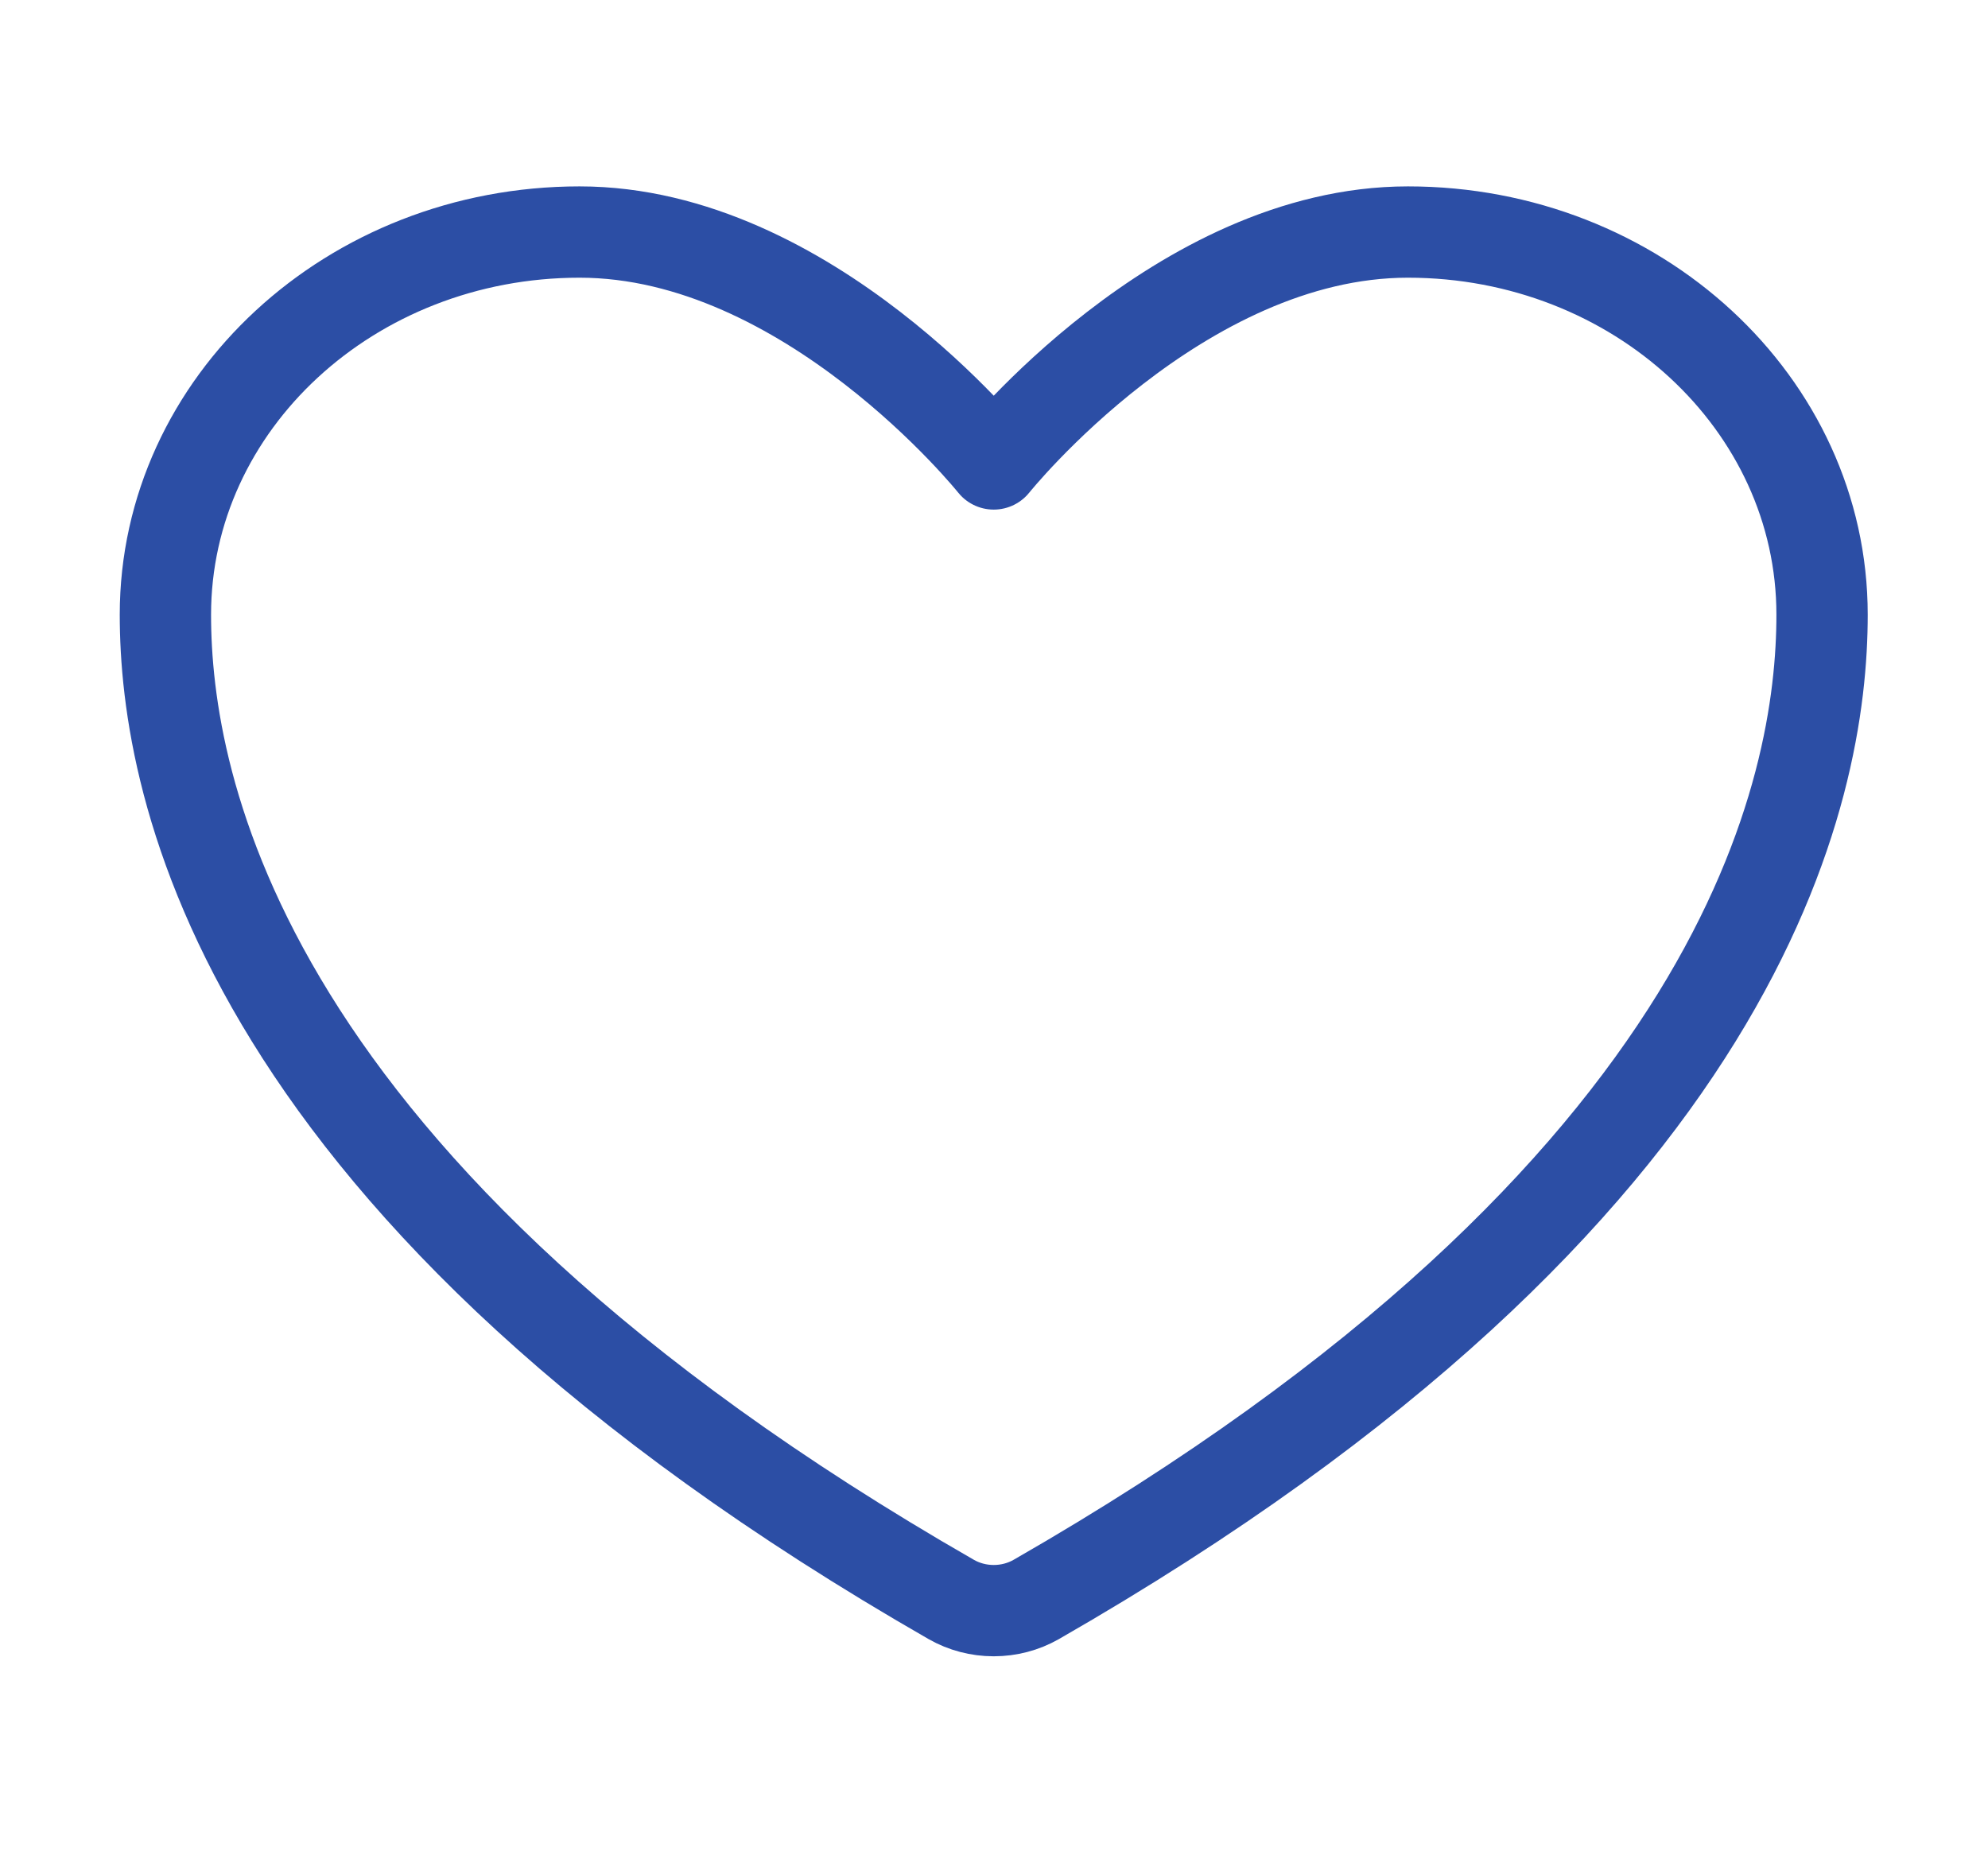 <svg
			width='30'
			height='28'
			viewBox='0 0 30 28'
			fill='none'
			xmlns='http://www.w3.org/2000/svg'
		>
		
			<path
				d='M8.746 3.502C5.295 3.502 2.496 6.087 2.496 9.277C2.496 11.852 3.59 17.963 14.356 24.14C14.549 24.25 14.77 24.308 14.996 24.308C15.222 24.308 15.443 24.25 15.636 24.14C26.402 17.963 27.496 11.852 27.496 9.277C27.496 6.087 24.697 3.502 21.246 3.502C17.795 3.502 14.996 7.002 14.996 7.002C14.996 7.002 12.197 3.502 8.746 3.502Z'
				stroke='#2C4EA5'
				stroke-width='1.378'
				stroke-linecap='round'
				stroke-linejoin='round'
			/>
		</svg>